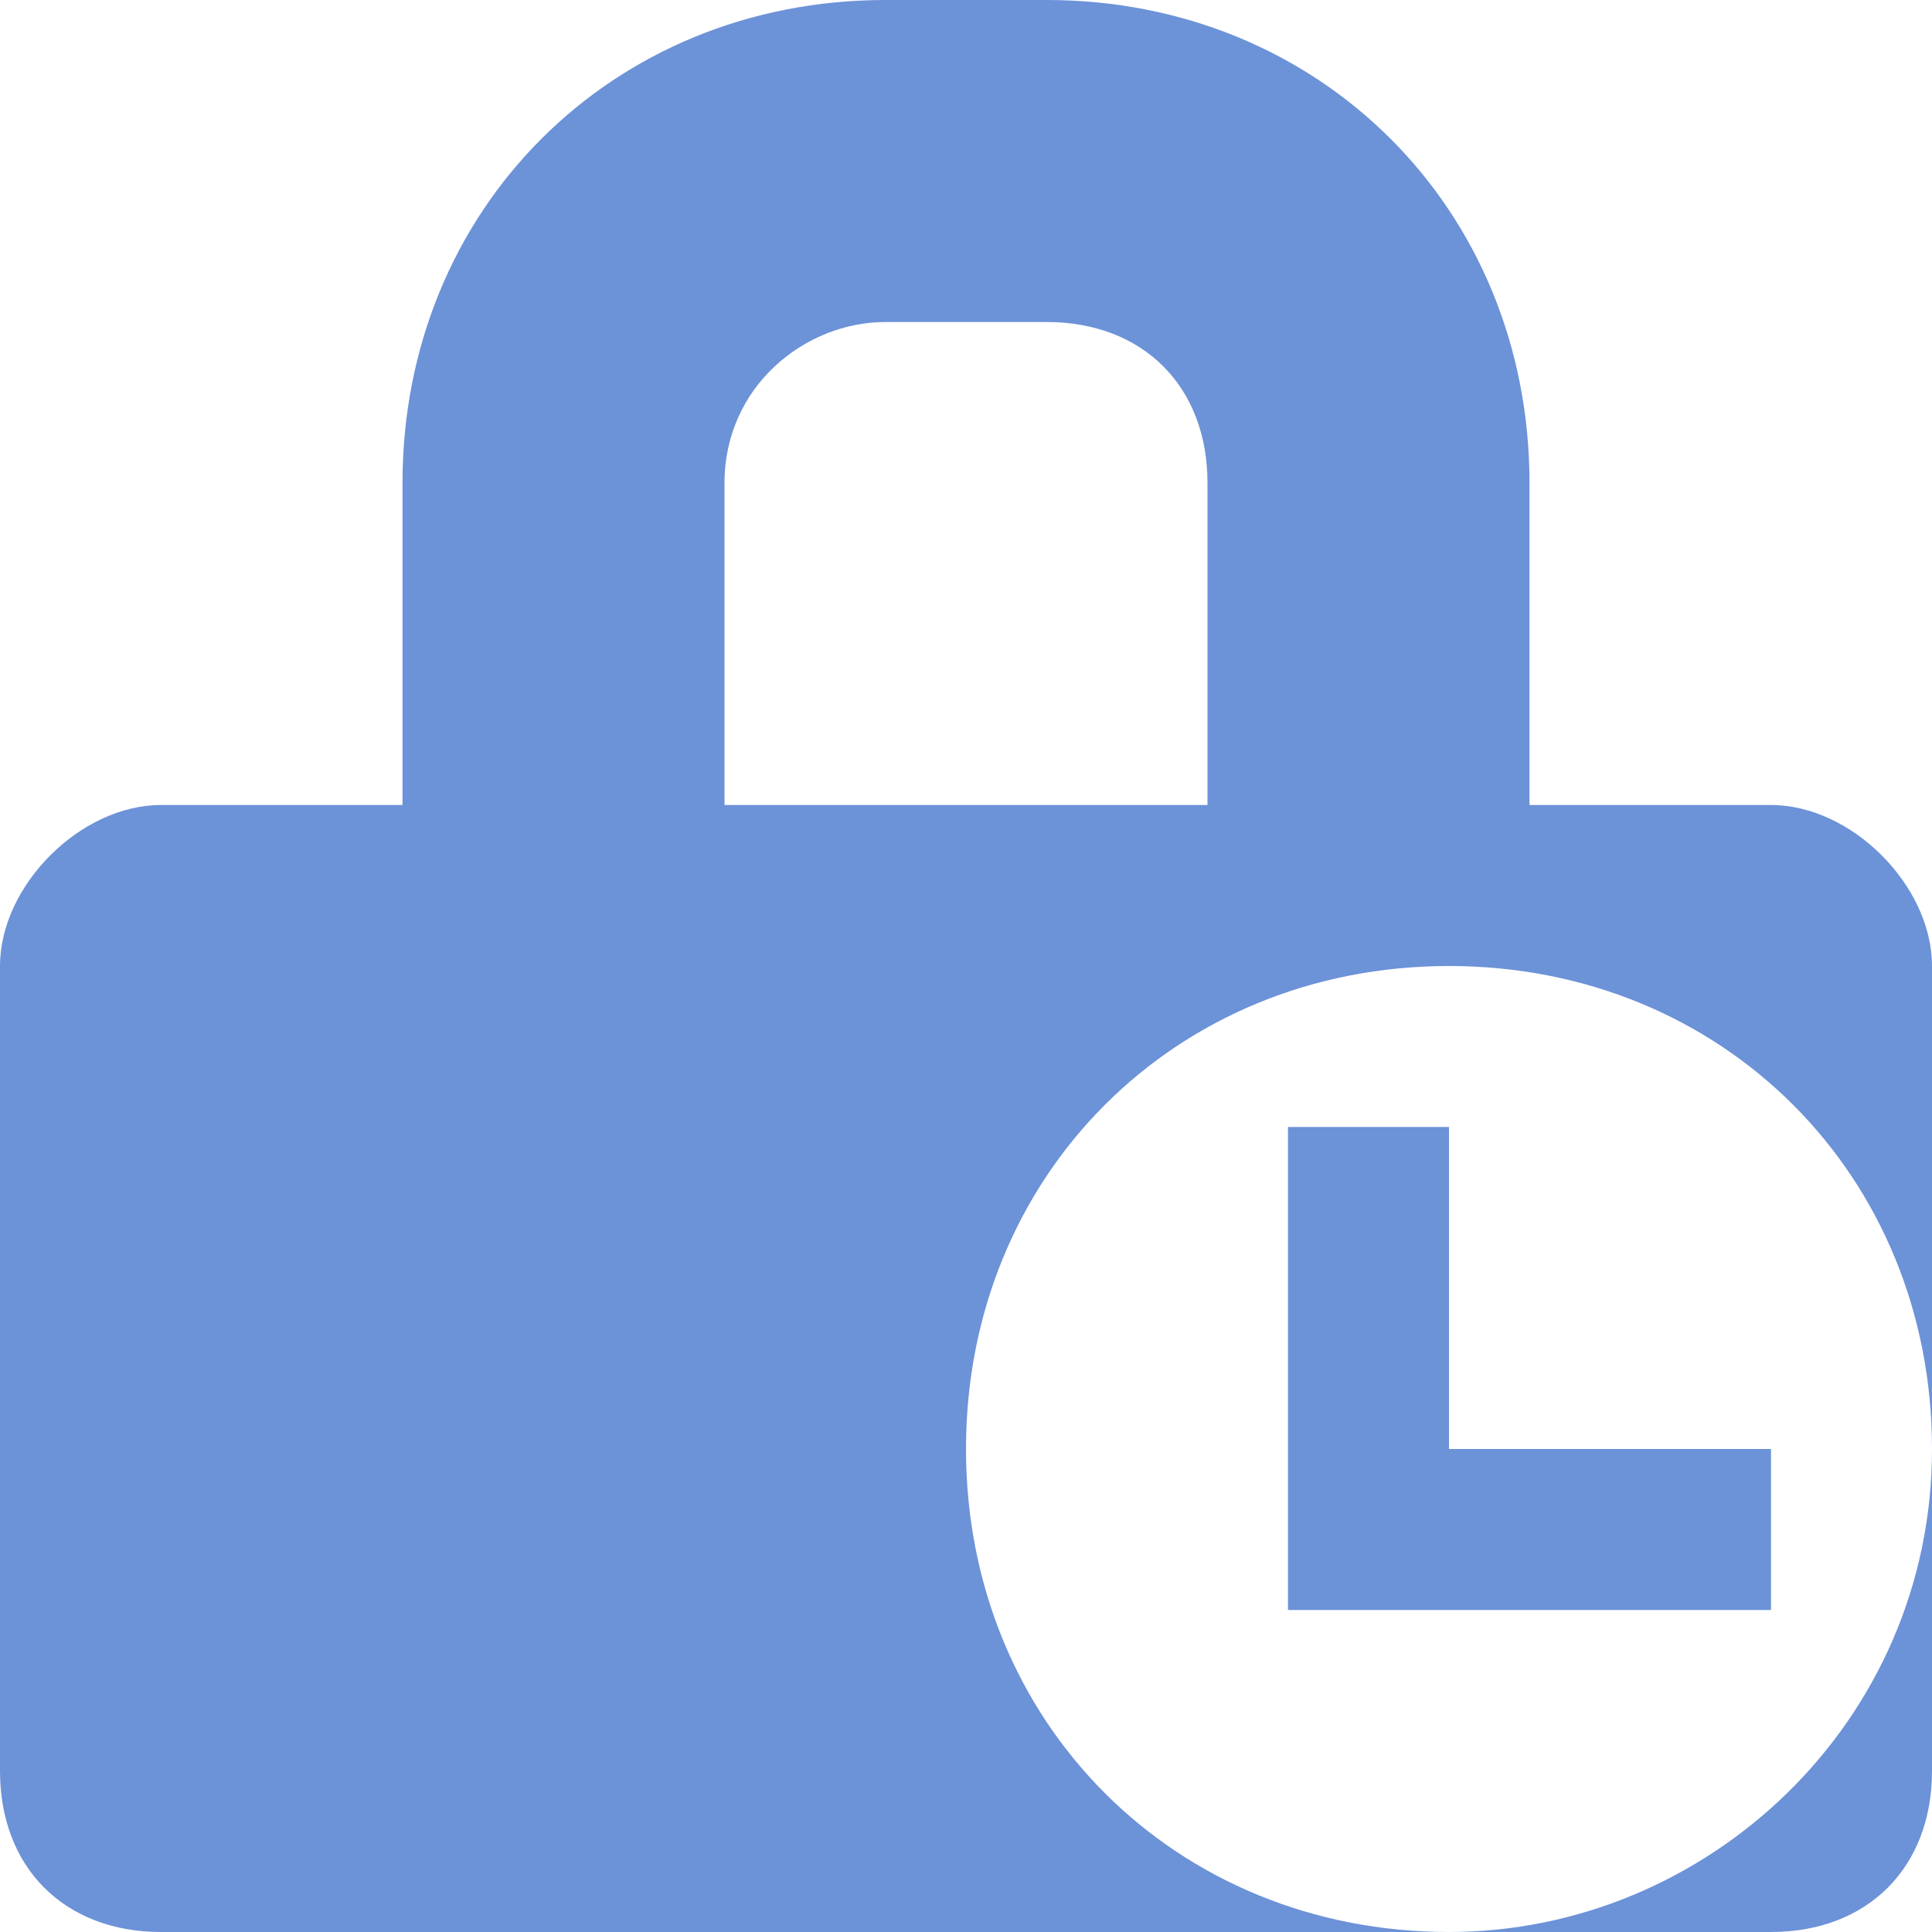 <!DOCTYPE svg PUBLIC "-//W3C//DTD SVG 1.1//EN" "http://www.w3.org/Graphics/SVG/1.1/DTD/svg11.dtd"><svg xmlns="http://www.w3.org/2000/svg" width="12" height="12" viewBox="0 0 12 12" preserveAspectRatio="xMinYMid meet" overflow="visible"><path d="M6.5 0h-1c-1.7 0-3 1.3-3 3v2h-1.5c-.5 0-1 .5-1 1v5c0 .6.4 1 1 1h10c.6 0 1-.4 1-1v-2c0 1.7-1.4 3-3 3-1.7 0-3-1.3-3-3s1.3-3 3-3 3 1.3 3 3v-3c0-.5-.5-1-1-1h-1.5v-2c0-1.7-1.3-3-3-3zm1 3v2h-3v-2c0-.6.5-1 1-1h1c.6 0 1 .4 1 1zm3.5 6v1h-3v-3h1v2h2z" fill="#6c92d8"/></svg>